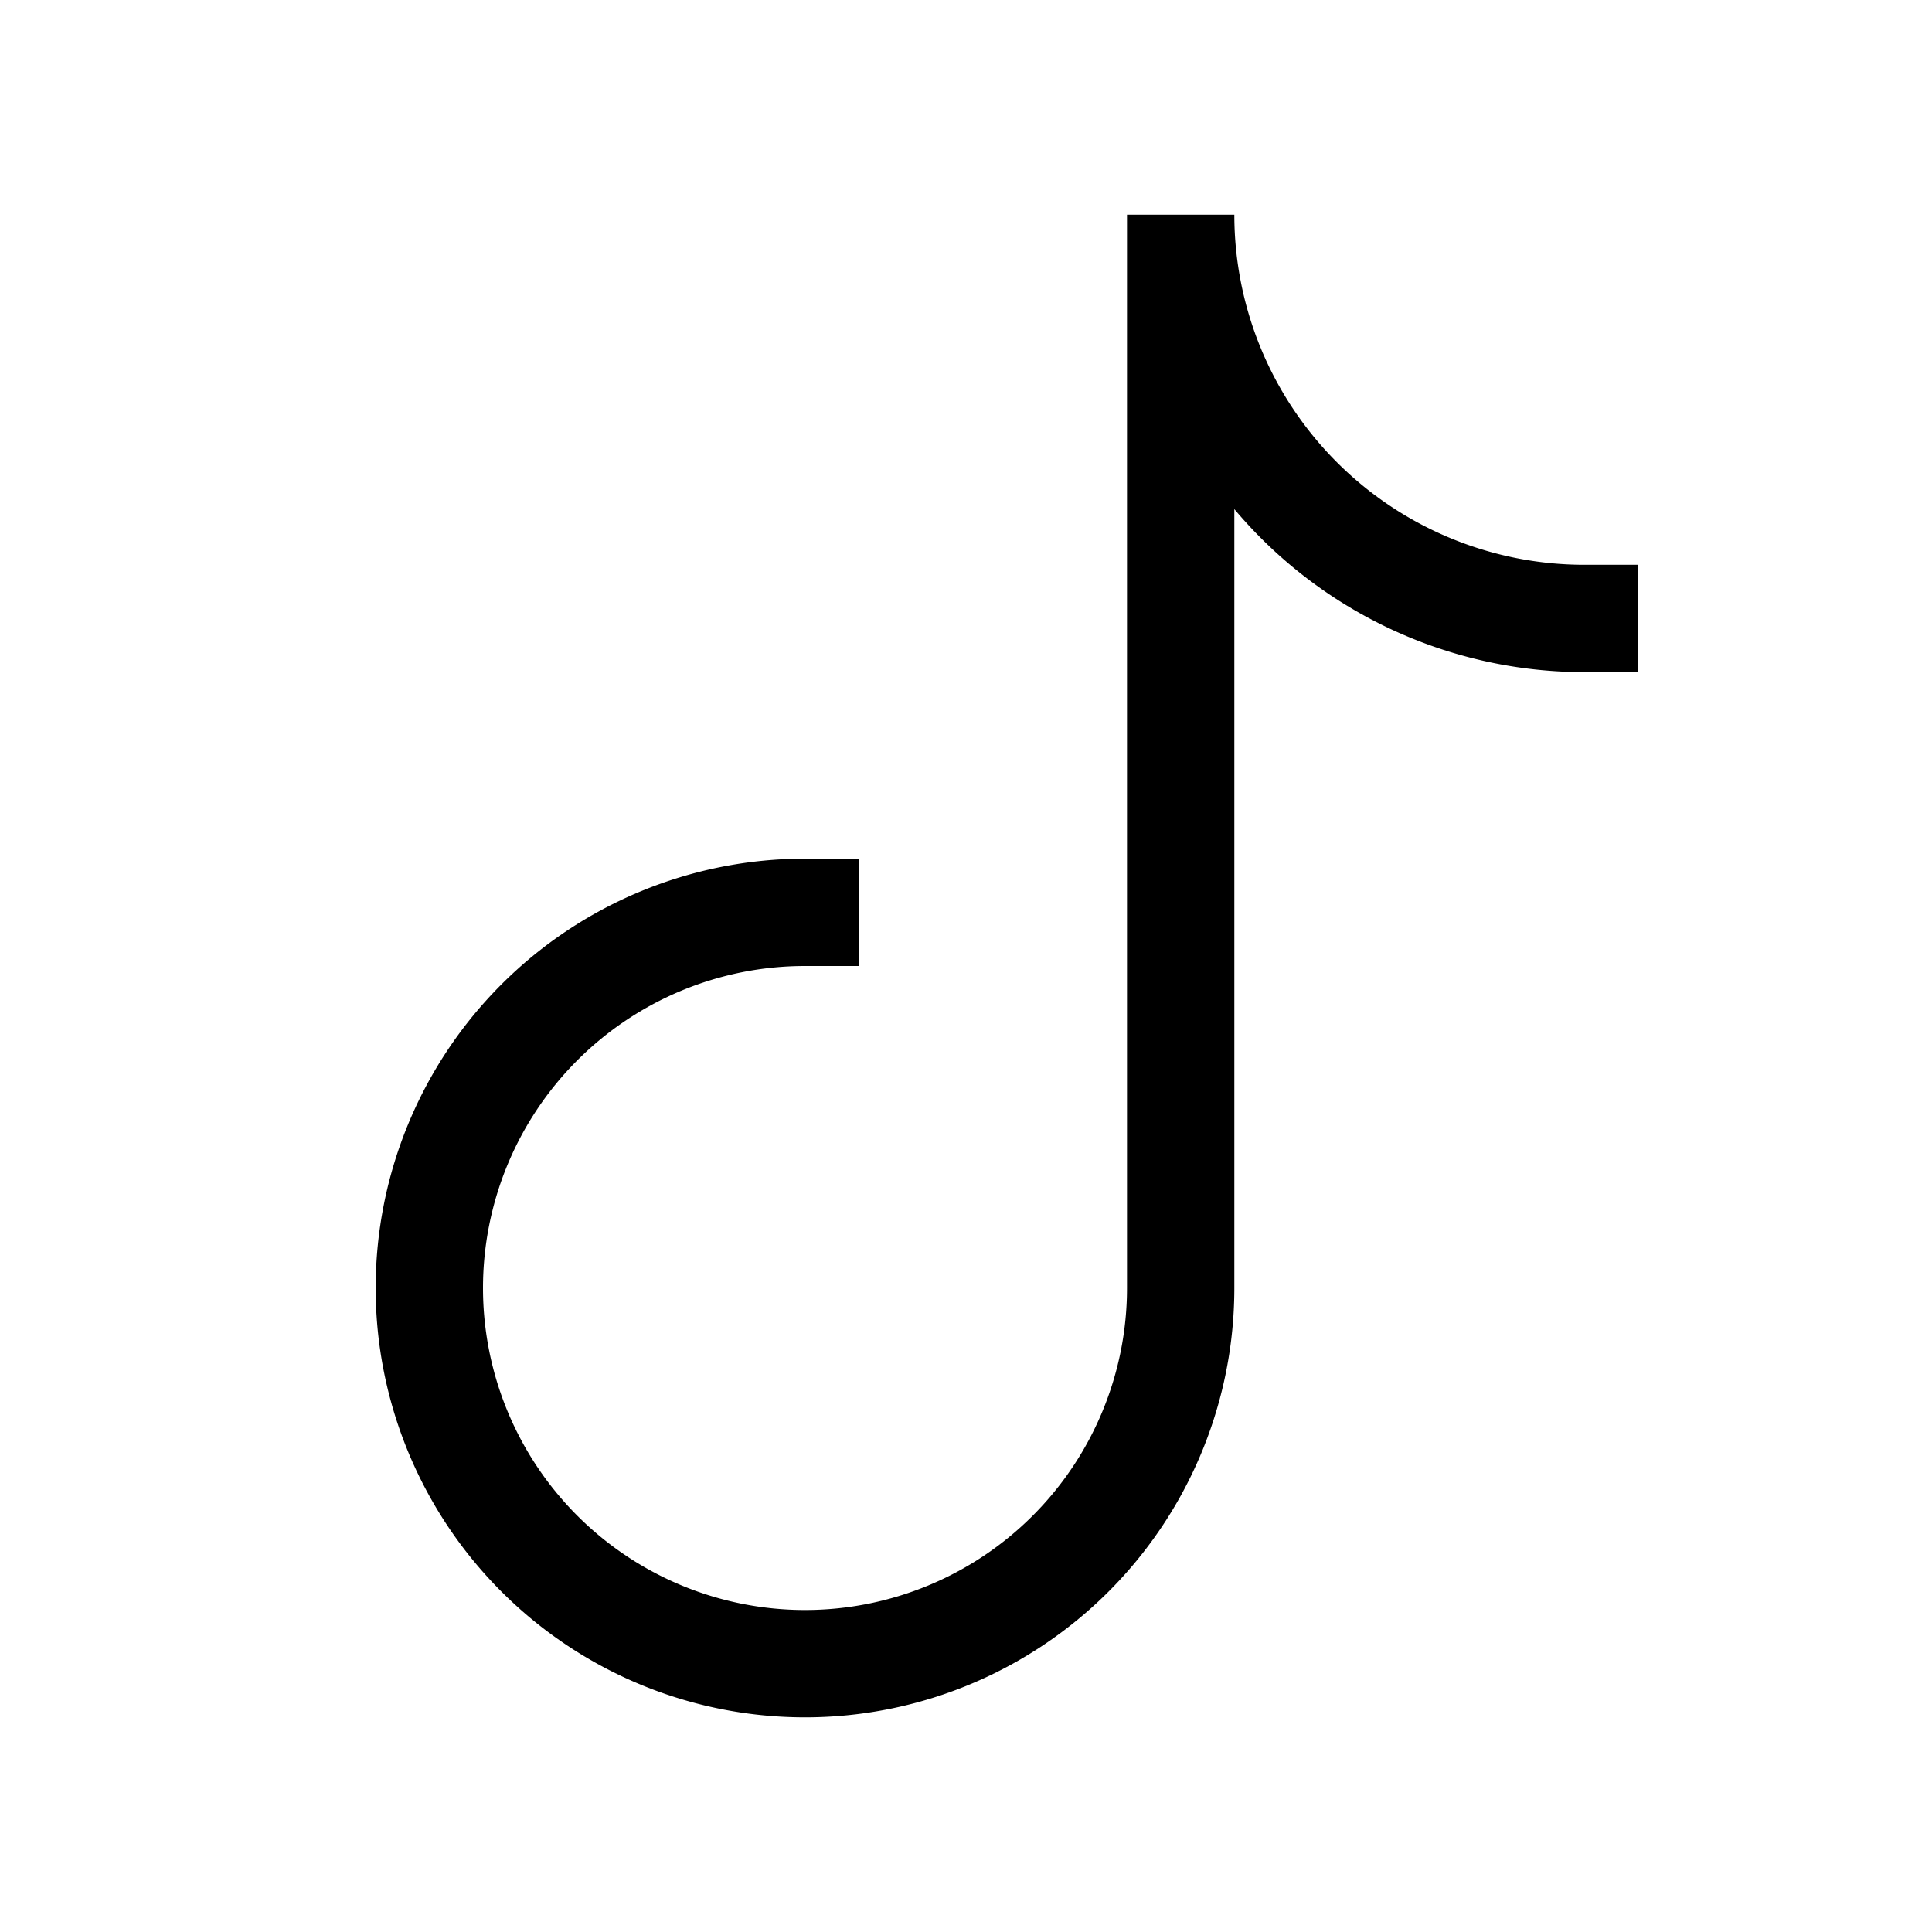 <svg width="18" height="18" fill="none" xmlns="http://www.w3.org/2000/svg"><g clip-path="url(#clip0_489_202547)"><path d="M14.762 6.262h.5v-1h-.5v1zM7.5 9H8V8h-.5v1zm7.262-3.738A3.262 3.262 0 0 1 11.5 2h-1a4.262 4.262 0 0 0 4.262 4.262v-1zM10.5 2v10h1V2h-1zm0 10a3 3 0 0 1-3 3v1a4 4 0 0 0 4-4h-1zm-3 3a3 3 0 0 1-3-3h-1a4 4 0 0 0 4 4v-1zm-3-3a3 3 0 0 1 3-3V8a4 4 0 0 0-4 4h1z" fill="currentColor"/></g><defs><clipPath id="clip0_489_202547"><path fill="currentColor" d="M0 0H18V18H0z"/></clipPath></defs></svg>